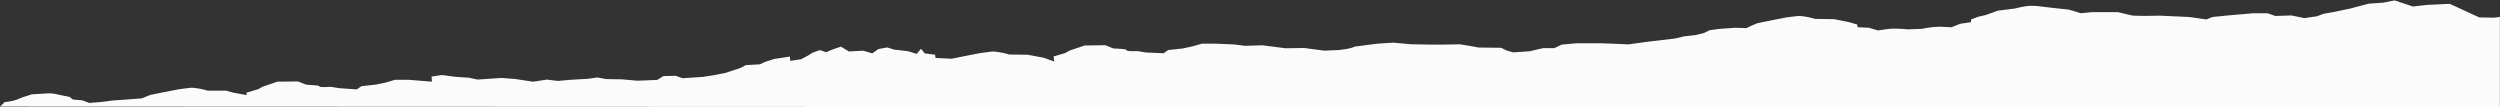 <svg id="Calque_1" data-name="Calque 1" xmlns="http://www.w3.org/2000/svg" viewBox="0 0 652.31 27.98"><rect x="0" y="0" width="652.31" height="27.98" fill="#333333" stroke="none"/><defs><style>.cls-1{fill:#fbfbfb;}</style></defs><path class="cls-1" d="M652.28,28.1V4.4a12,12,0,0,1-1.7.21l-3.7-.07L639.19,1l-5.9.28-3.7.42L624.89.13h-.2l-2.8.56-3.8.27-2.2.56-2.6.7-4,.84-3.1.56-1.6.62-3.3.49-3.4-.7-4.2.14-2-.7h-3.9l-3.2.28-3.2.27-4.1.42-1.6.63-4.4-.63-7.6-.35-4.2.06-3-.07-3.9-.91h-6.7l-3,.28L541.49,3l-1.7-.49-3.9-.42-3.6-.42a15,15,0,0,0-3.5-.08,30.07,30.07,0,0,0-3,.63l-4.5.56-3.1,1.12-2.1.49-1.8.69v.7l-2.8.42-2.3.91-3-.14a25.23,25.23,0,0,0-4.7.56l-3.8.13a30.16,30.16,0,0,0-4.7-.14l-3,.42-2.4-.7-2.9-.14-.1-.7-1.9-.56L478.59,5l-5-.07a19,19,0,0,0-4.1-.77c-.3,0-1.5.14-3.5.41l-3.6.7-3.8.77L457,6.7l-1.3.63-3-.08-4,.28-2.6.35-1.6.77-2.1.49-3,.35-2.3.55-7.1.84-5.11.7-3-.14-4.2-.15h-6.4l-3.8.35-1.9.91h-2.9l-3.6.83-4.3.28-1.7-.49-1.4-.7-5.9-.07-2.7-.49-2.2-.35-3.9.07h-4l-4.7-.08-4.8-.42-4.3.28-5.8.77c-.9.56-4.1.9-4.6.9s-3.2.14-3.2.14l-5.3-.7-4.9.07-6-.77-4.5.13L322,11.6l-4.9-.21h-3.5l-2.4.7-2.6.56-3.8.41-1.2.84-4.6-.21-2.2-.35c-2.8.07-2.9-.14-2.9-.35s-3.4-.35-3.4-.35l-2.1-.84-5.4.07-3.9,1.32-1.1.63-3.1.91.1.7.1.63-2.8-1-4.1-.77-4.9-.07a19.1,19.1,0,0,0-4.1-.78c-.3,0-1.5.14-3.5.42l-3.6.7-3.8.77-4.2-.21-.1-.84-2.7-.35-1-1.19-1.1,1.32-2.3-.7-3.6-.42-1.8-.56-2.3.42-1.6,1.12-2.4-.7-3.7.21-2.1-1.26L217,13l-1.4.63-1.7-.56-1.9.69-1.1.7-1.9,1-2.8.42-.1-1.12-4.1.63-2.4.77-1.3.62-3.7.21-1.3.7-4,1.33-2.8.56-3.1.48-5.3.35-1.8-.63-3.2.07-1.6,1-5.2.21-4-.36-4.2-.07-2.2-.42-2.5.35-4.8.28-3,.28-2.9-.35-3.6.55-4.6-.7-3.7-.28-6.2.42-2.3-.49-3.4-.21-3.6-.49-2.7.41.1,1.33-6.1-.49h-3.5l-2.4.7-2.6.55-3.8.42-1.2.84L88.48,23l-2.2-.35c-3,.21-3-.07-3-.21s-3.4-.35-3.4-.35l-2.1-.84-5.4.06-3.9,1.33-1.1.63-3.1.91.1.63-3.5-.63L59,23.66h-4.8a19,19,0,0,0-4.1-.77c-.3,0-1.5.14-3.5.42L43,24l-3.8.77-2.2.9-3.7.28-4,.28-2.6.35-3.4.28c-.7-.28-1.3-.49-1.9-.7-2.3-.14-2.4-.21-2.5-.28-.7-.56-.8-.63-.9-.63-1.1-.21-2.1-.42-3.1-.63A8.55,8.55,0,0,0,12,24.4l-3.7.21-2.4.77L4.38,26a13,13,0,0,1-3.2.63c-.4.49-.5.63-.7.7l-.5.49Z"/></svg>